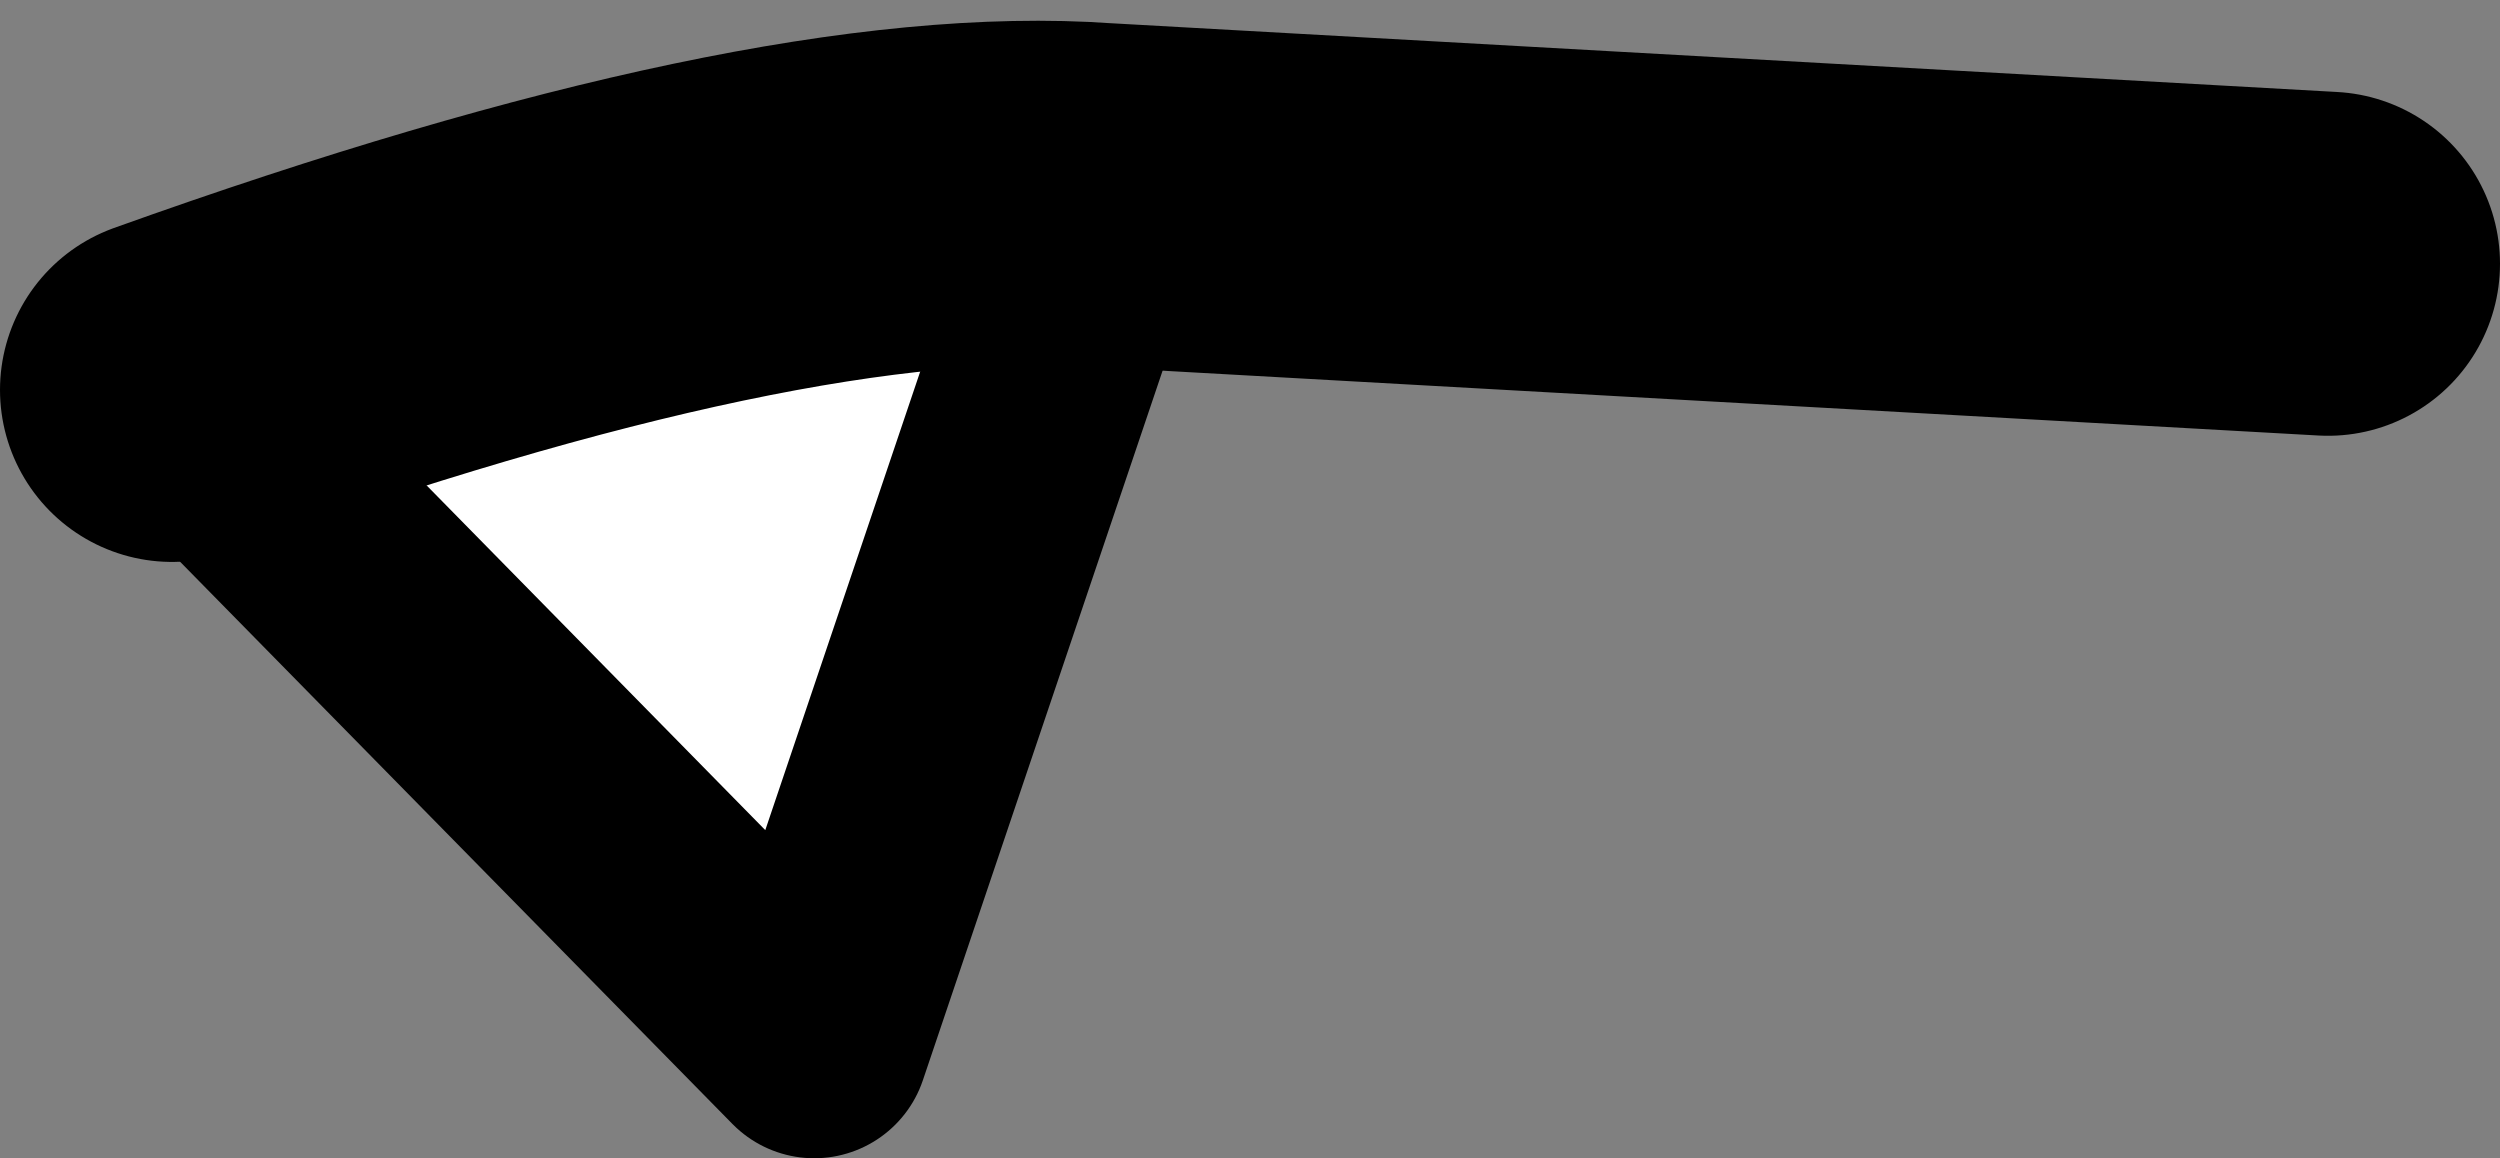 <?xml version="1.0" encoding="UTF-8" standalone="no"?>
<svg xmlns:xlink="http://www.w3.org/1999/xlink" height="5.05px" width="10.9px" xmlns="http://www.w3.org/2000/svg">
  <rect width="100%" height="100%" fill="#808080" stroke="none"/>
  <g transform="matrix(1.0, 0.0, 0.0, 1.0, 7.0, 1.9)">
    <path d="M-6.25 -0.2 Q-3.6 -1.15 -2.2 -1.05 L-3.45 2.65 -6.25 -0.2" fill="#ffffff" fill-rule="evenodd" stroke="none"/>
    <path d="M-6.25 -0.2 Q-3.6 -1.15 -2.2 -1.05 L3.15 -0.75" fill="none" stroke="#000000" stroke-linecap="round" stroke-linejoin="round" stroke-width="1.5"/>
    <path d="M-2.2 -1.05 L-3.45 2.65 -6.25 -0.2 Z" fill="none" stroke="#000000" stroke-linecap="round" stroke-linejoin="round" stroke-width="1.0"/>
  </g>
</svg>
